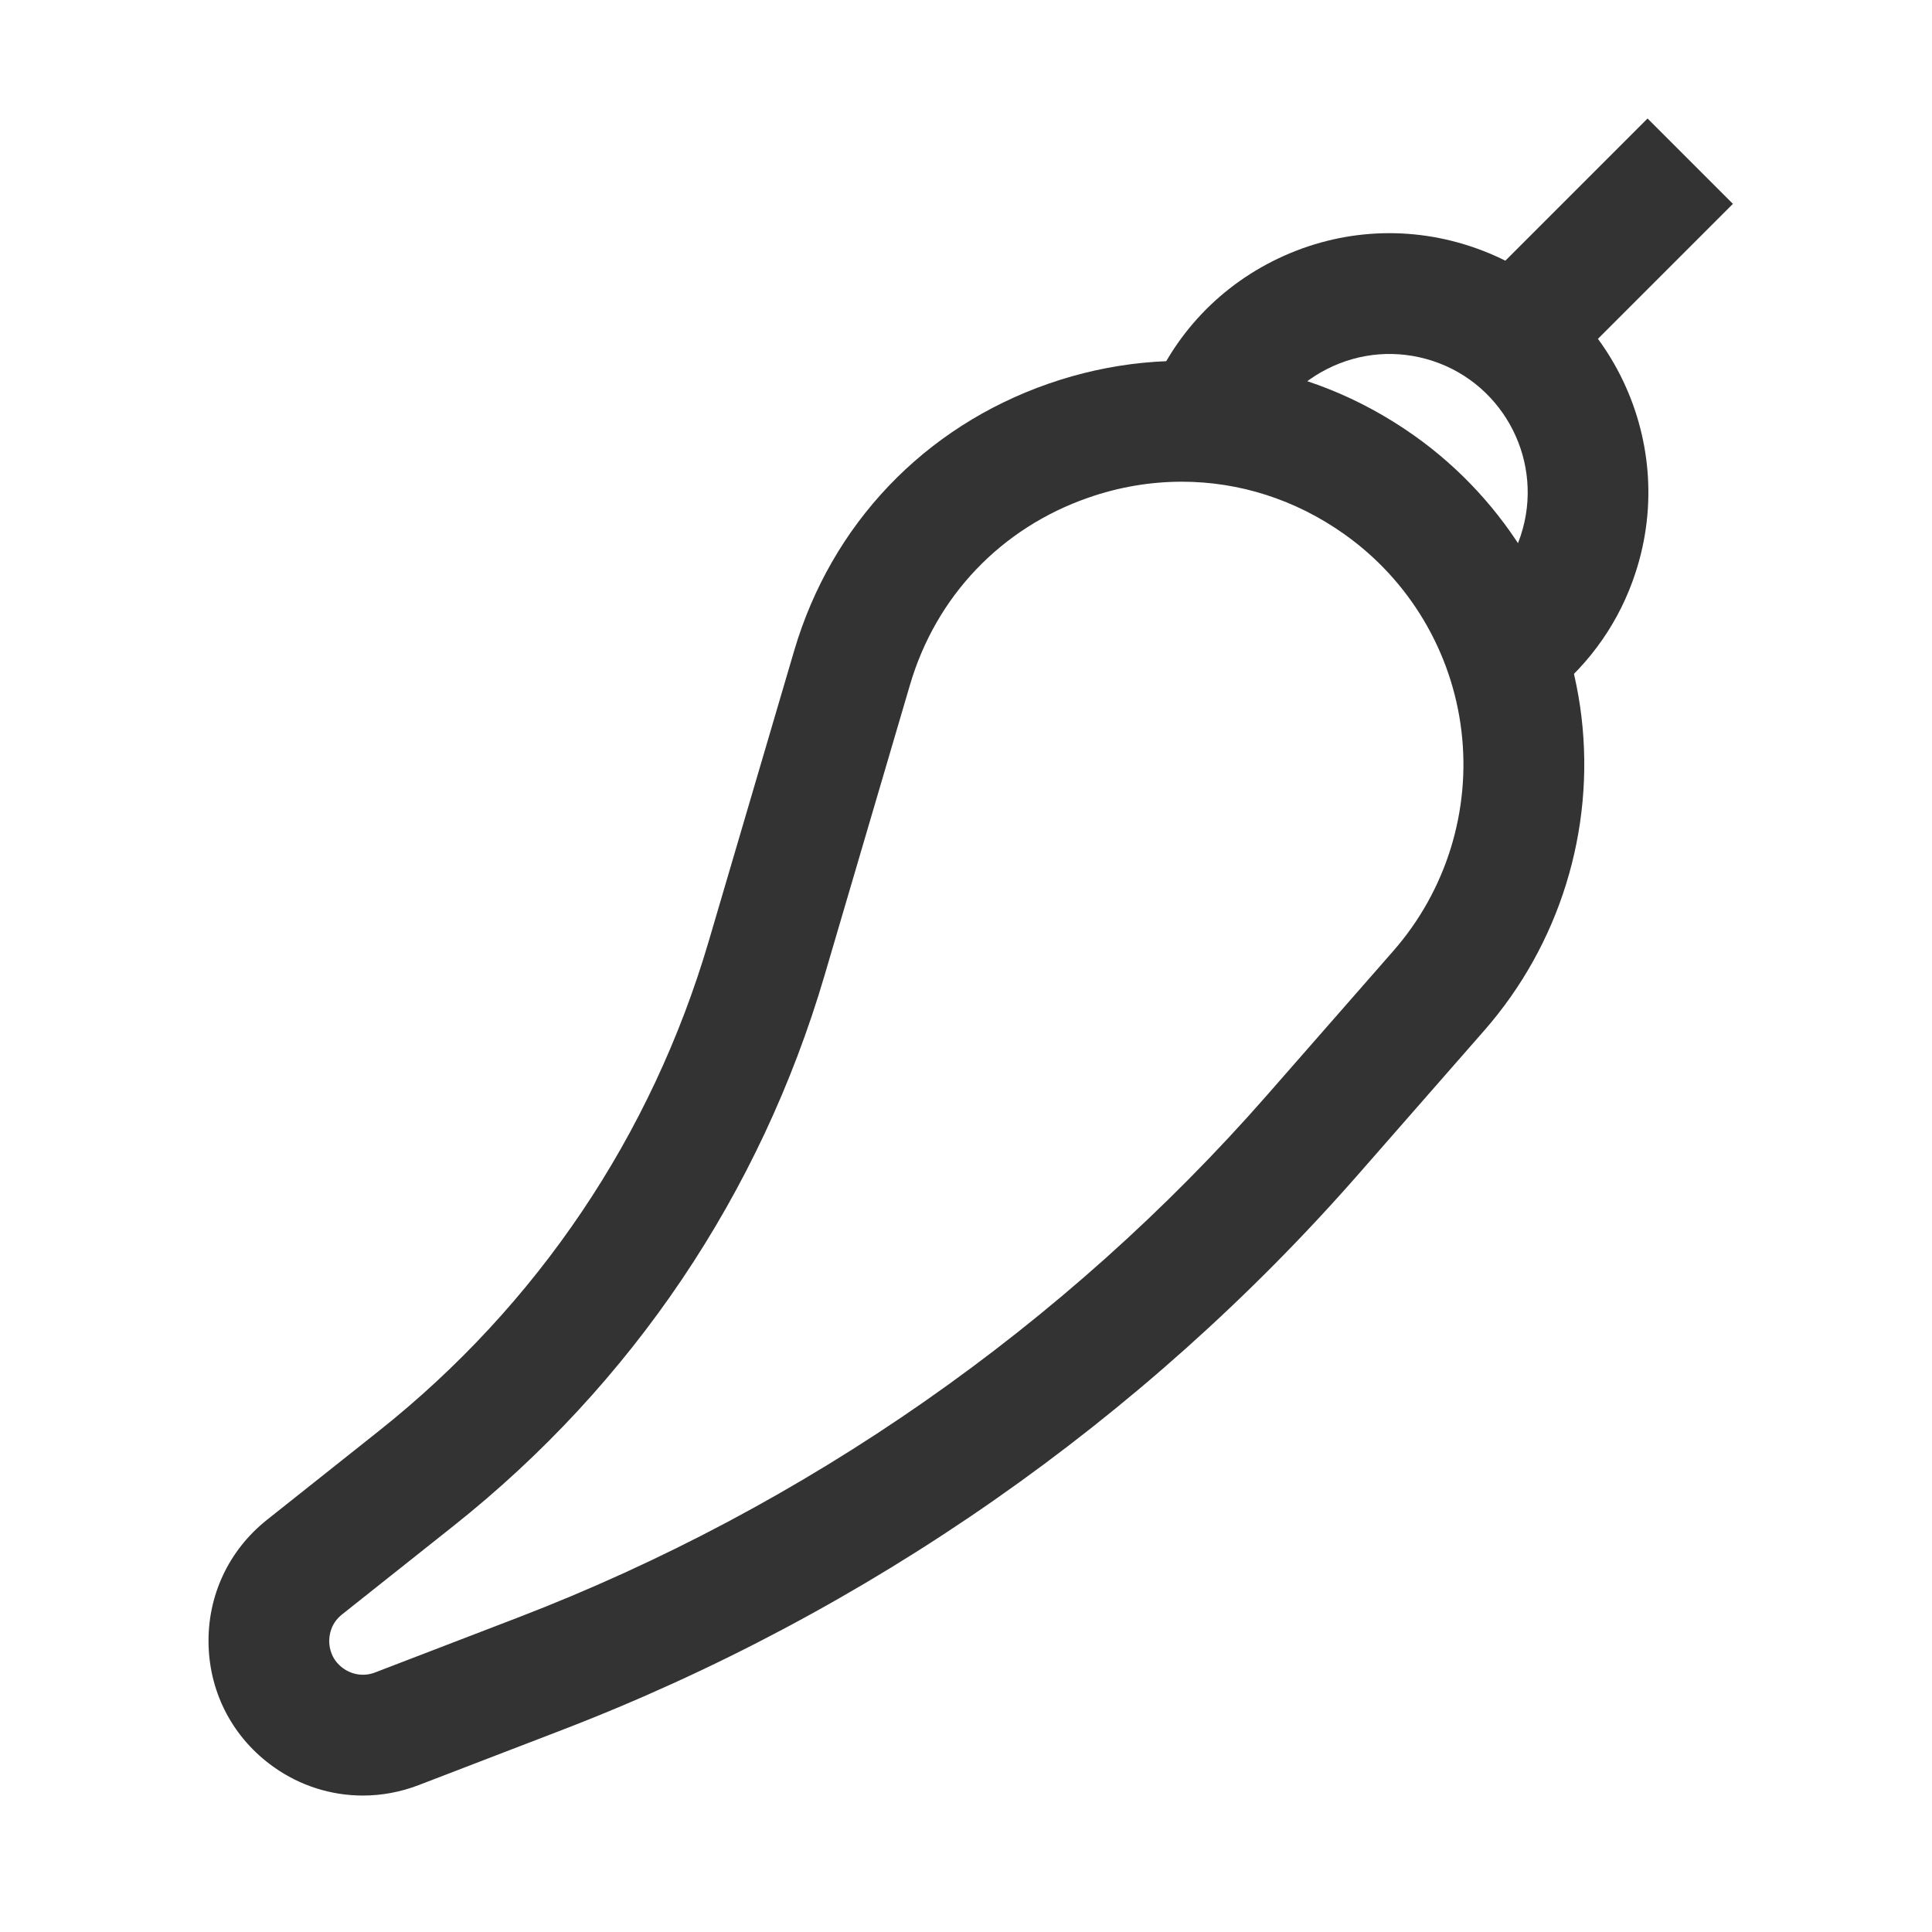 <?xml version="1.0" encoding="iso-8859-1"?>
<svg version="1.1" id="&#x56FE;&#x5C42;_1" xmlns="http://www.w3.org/2000/svg" xmlns:xlink="http://www.w3.org/1999/xlink" x="0px"
	 y="0px" viewBox="0 0 24 24" style="enable-background:new 0 0 24 24;" xml:space="preserve">
<g>
	<defs>
		<rect id="SVGID_1_" width="24" height="24"/>
	</defs>
	<clipPath id="SVGID_00000148622271286469366830000016856762895600199304_">
		<use xlink:href="#SVGID_1_"  style="overflow:visible;"/>
	</clipPath>
	<g style="clip-path:url(#SVGID_00000148622271286469366830000016856762895600199304_);">
		<path style="fill:#333333;" d="M4.508,22.305c-0.391,0-0.778-0.12-1.107-0.354c-0.498-0.353-0.793-0.903-0.81-1.513
			s0.247-1.177,0.724-1.557l1.39-1.104c1.972-1.566,3.39-3.672,4.1-6.088l1.06-3.604c0.462-1.571,1.614-2.781,3.161-3.319
			c1.547-0.537,3.201-0.303,4.539,0.643c1.155,0.817,1.914,2.093,2.081,3.499c0.166,1.407-0.273,2.825-1.206,3.891l-1.565,1.787
			c-2.678,3.058-6.101,5.446-9.897,6.906l-1.779,0.684C4.974,22.262,4.741,22.305,4.508,22.305z M14.682,5.984
			c-0.389,0-0.781,0.065-1.164,0.199c-1.083,0.377-1.891,1.224-2.214,2.325l-1.06,3.605c-0.798,2.715-2.391,5.08-4.606,6.839
			l-1.39,1.104c-0.142,0.113-0.16,0.263-0.158,0.341c0.002,0.078,0.028,0.225,0.177,0.33c0.115,0.081,0.261,0.1,0.392,0.049
			l1.78-0.684c3.57-1.373,6.789-3.619,9.306-6.494l1.565-1.787c0.654-0.747,0.962-1.74,0.845-2.726
			c-0.116-0.985-0.647-1.878-1.458-2.451C16.092,6.205,15.393,5.984,14.682,5.984z"/>
		<path style="fill:#333333;" d="M19.273,8.623l-0.938-1.172c0.26-0.207,0.452-0.484,0.557-0.801
			c0.295-0.898-0.195-1.87-1.093-2.166c-0.436-0.143-0.9-0.109-1.31,0.098c-0.409,0.206-0.714,0.56-0.857,0.995l-1.424-0.469
			c0.269-0.816,0.839-1.479,1.605-1.865c0.766-0.386,1.639-0.453,2.454-0.183c1.684,0.555,2.603,2.376,2.048,4.06
			C20.121,7.714,19.76,8.233,19.273,8.623z"/>
		
			<rect x="18.586" y="2.25" transform="matrix(0.707 -0.707 0.707 0.707 3.736 15.021)" style="fill:#333333;" width="2.828" height="1.5"/>
	</g>
</g>
</svg>






